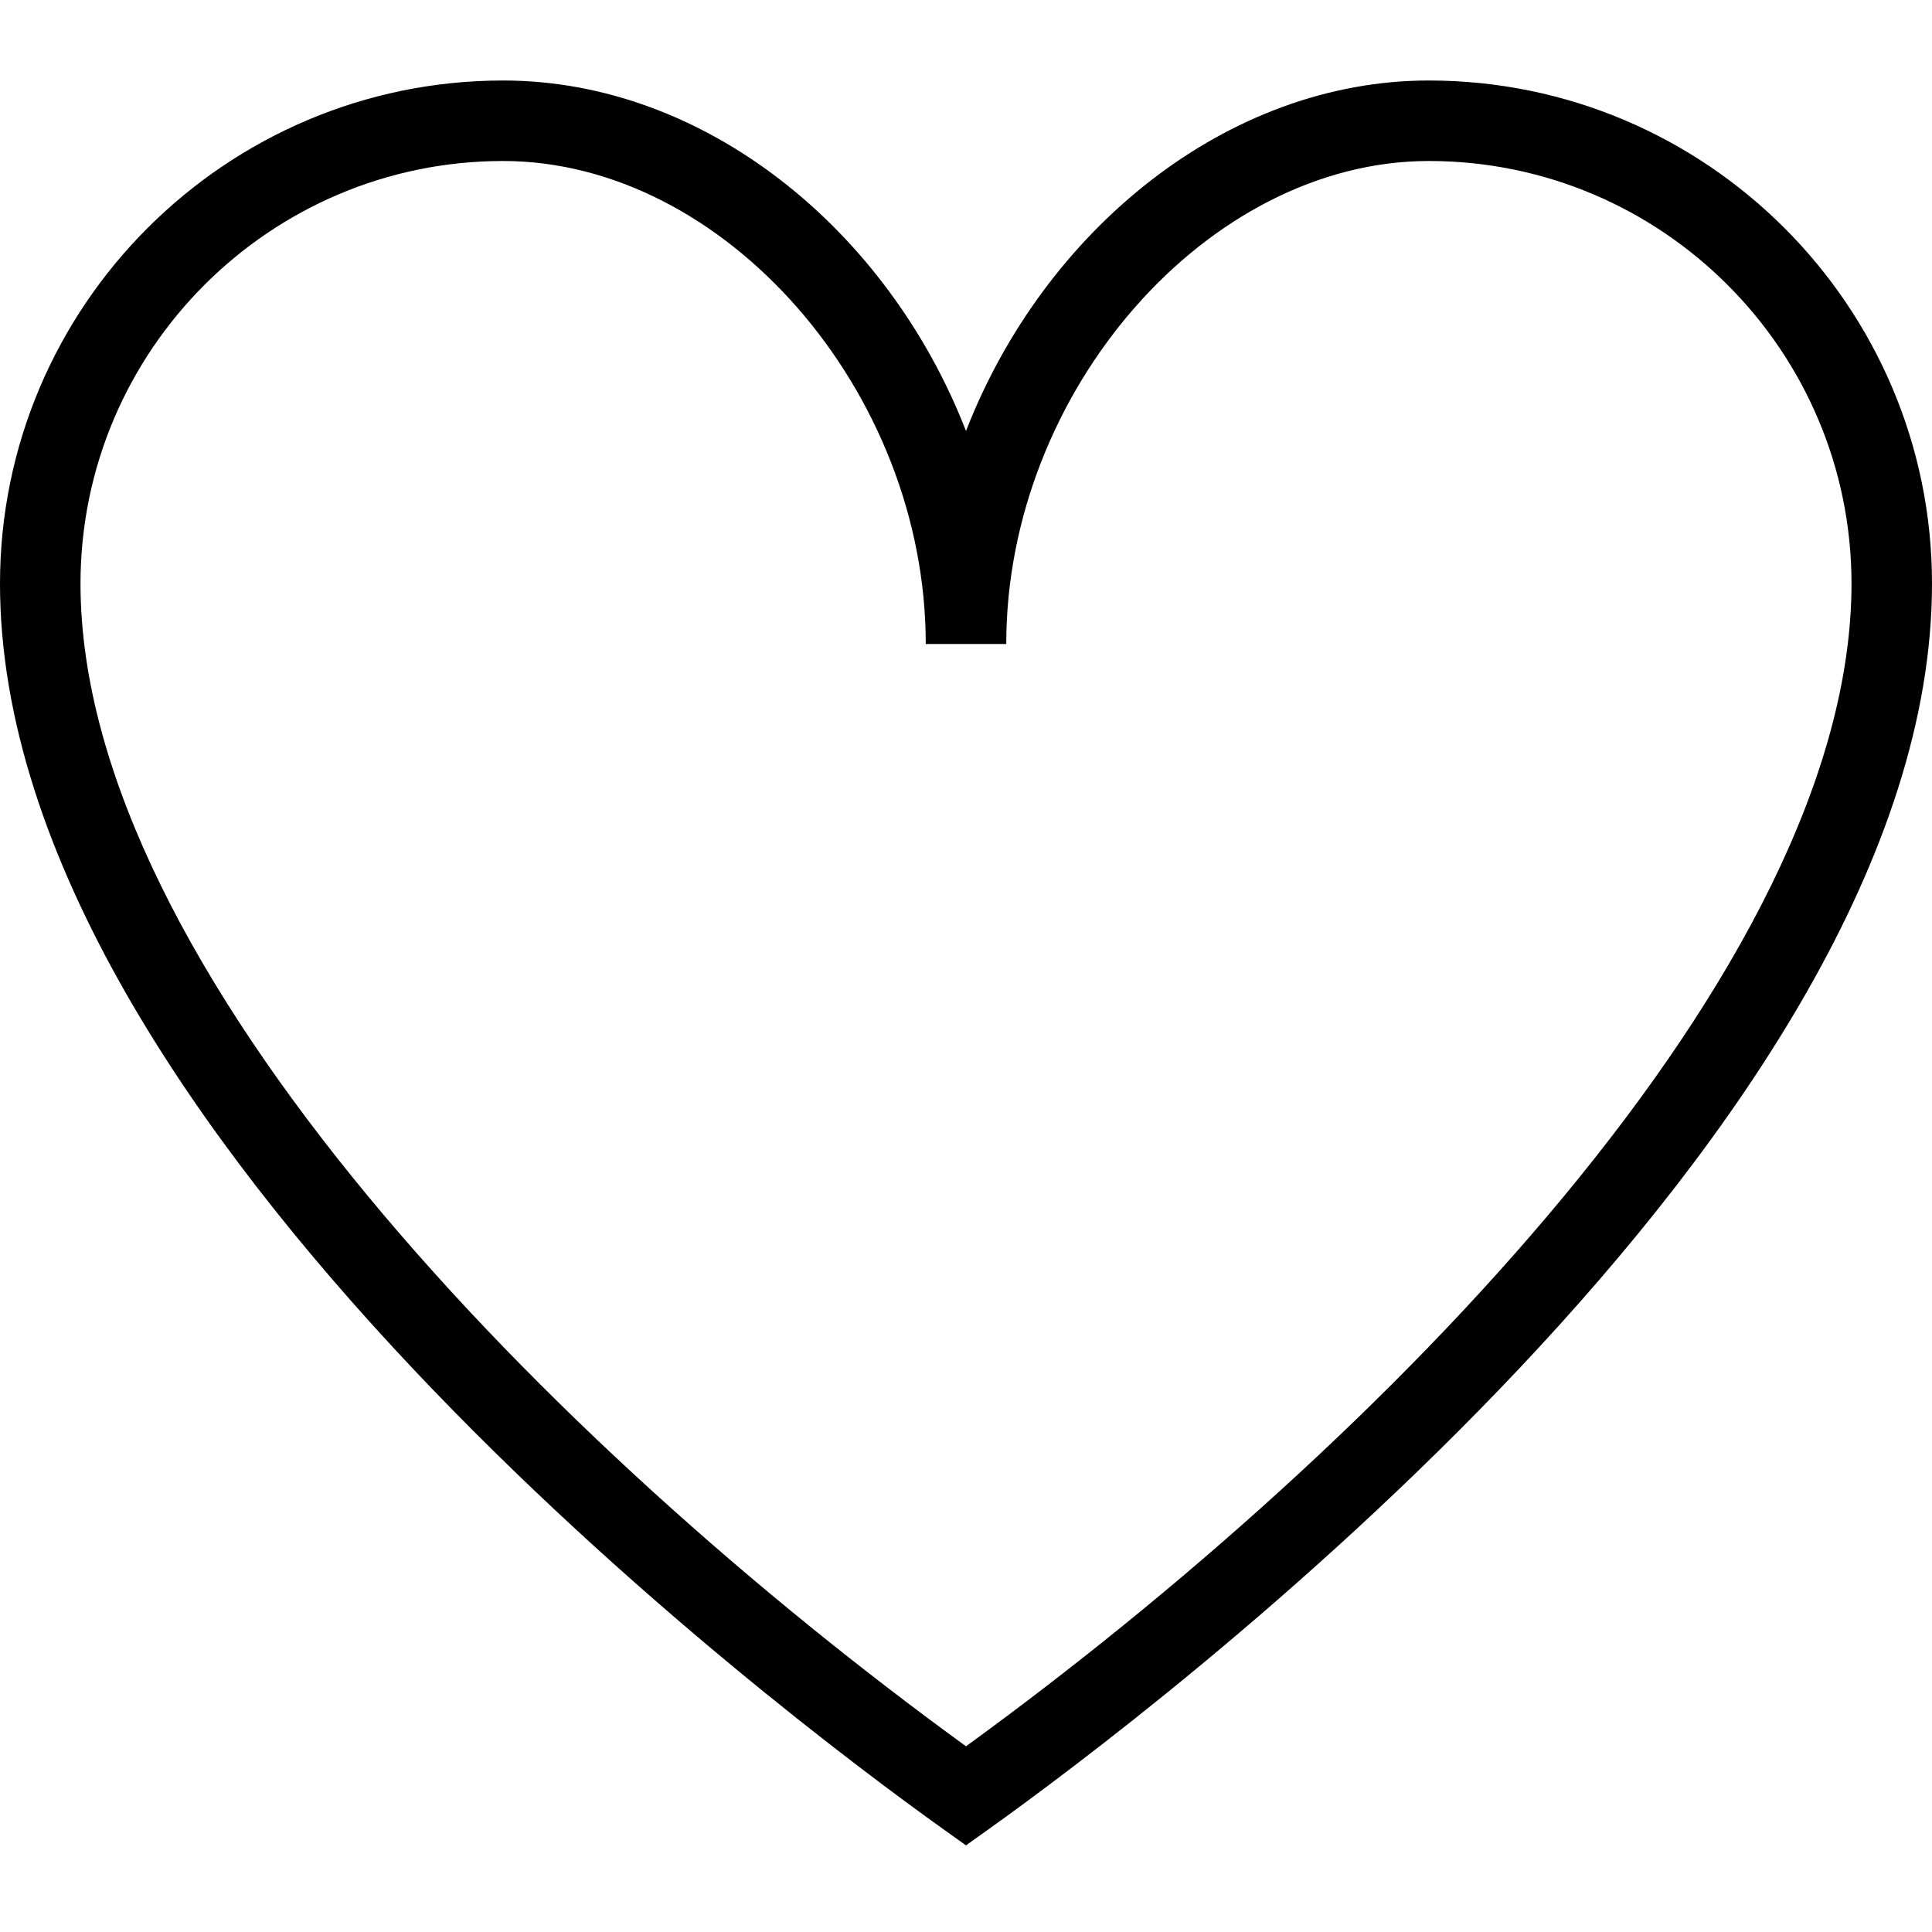 <?xml version="1.0" encoding="UTF-8"?>
<svg xmlns="http://www.w3.org/2000/svg" id="Layer_1" data-name="Layer 1" viewBox="0 0 24 24" width="32" height="32">
  <g transform="rotate(180, 12, 12)">
    <path d="M12.291,1.284l-.291-.208-.291,.208C9.754,2.681,0,9.991,0,16.75c0,3.446,2.804,6.25,6.25,6.25,2.504,0,4.777-1.851,5.75-4.354,.973,2.504,3.246,4.354,5.75,4.354,3.446,0,6.25-2.804,6.25-6.25,0-6.759-9.754-14.069-11.709-15.466Zm5.459,20.716c-2.748,0-5.25-2.86-5.25-6h-1c0,3.14-2.502,6-5.25,6-2.895,0-5.25-2.355-5.25-5.25C1,11.979,6.858,6.043,12,2.307c5.142,3.736,11,9.672,11,14.443,0,2.895-2.355,5.25-5.25,5.25Z"/>
  </g>
</svg>
